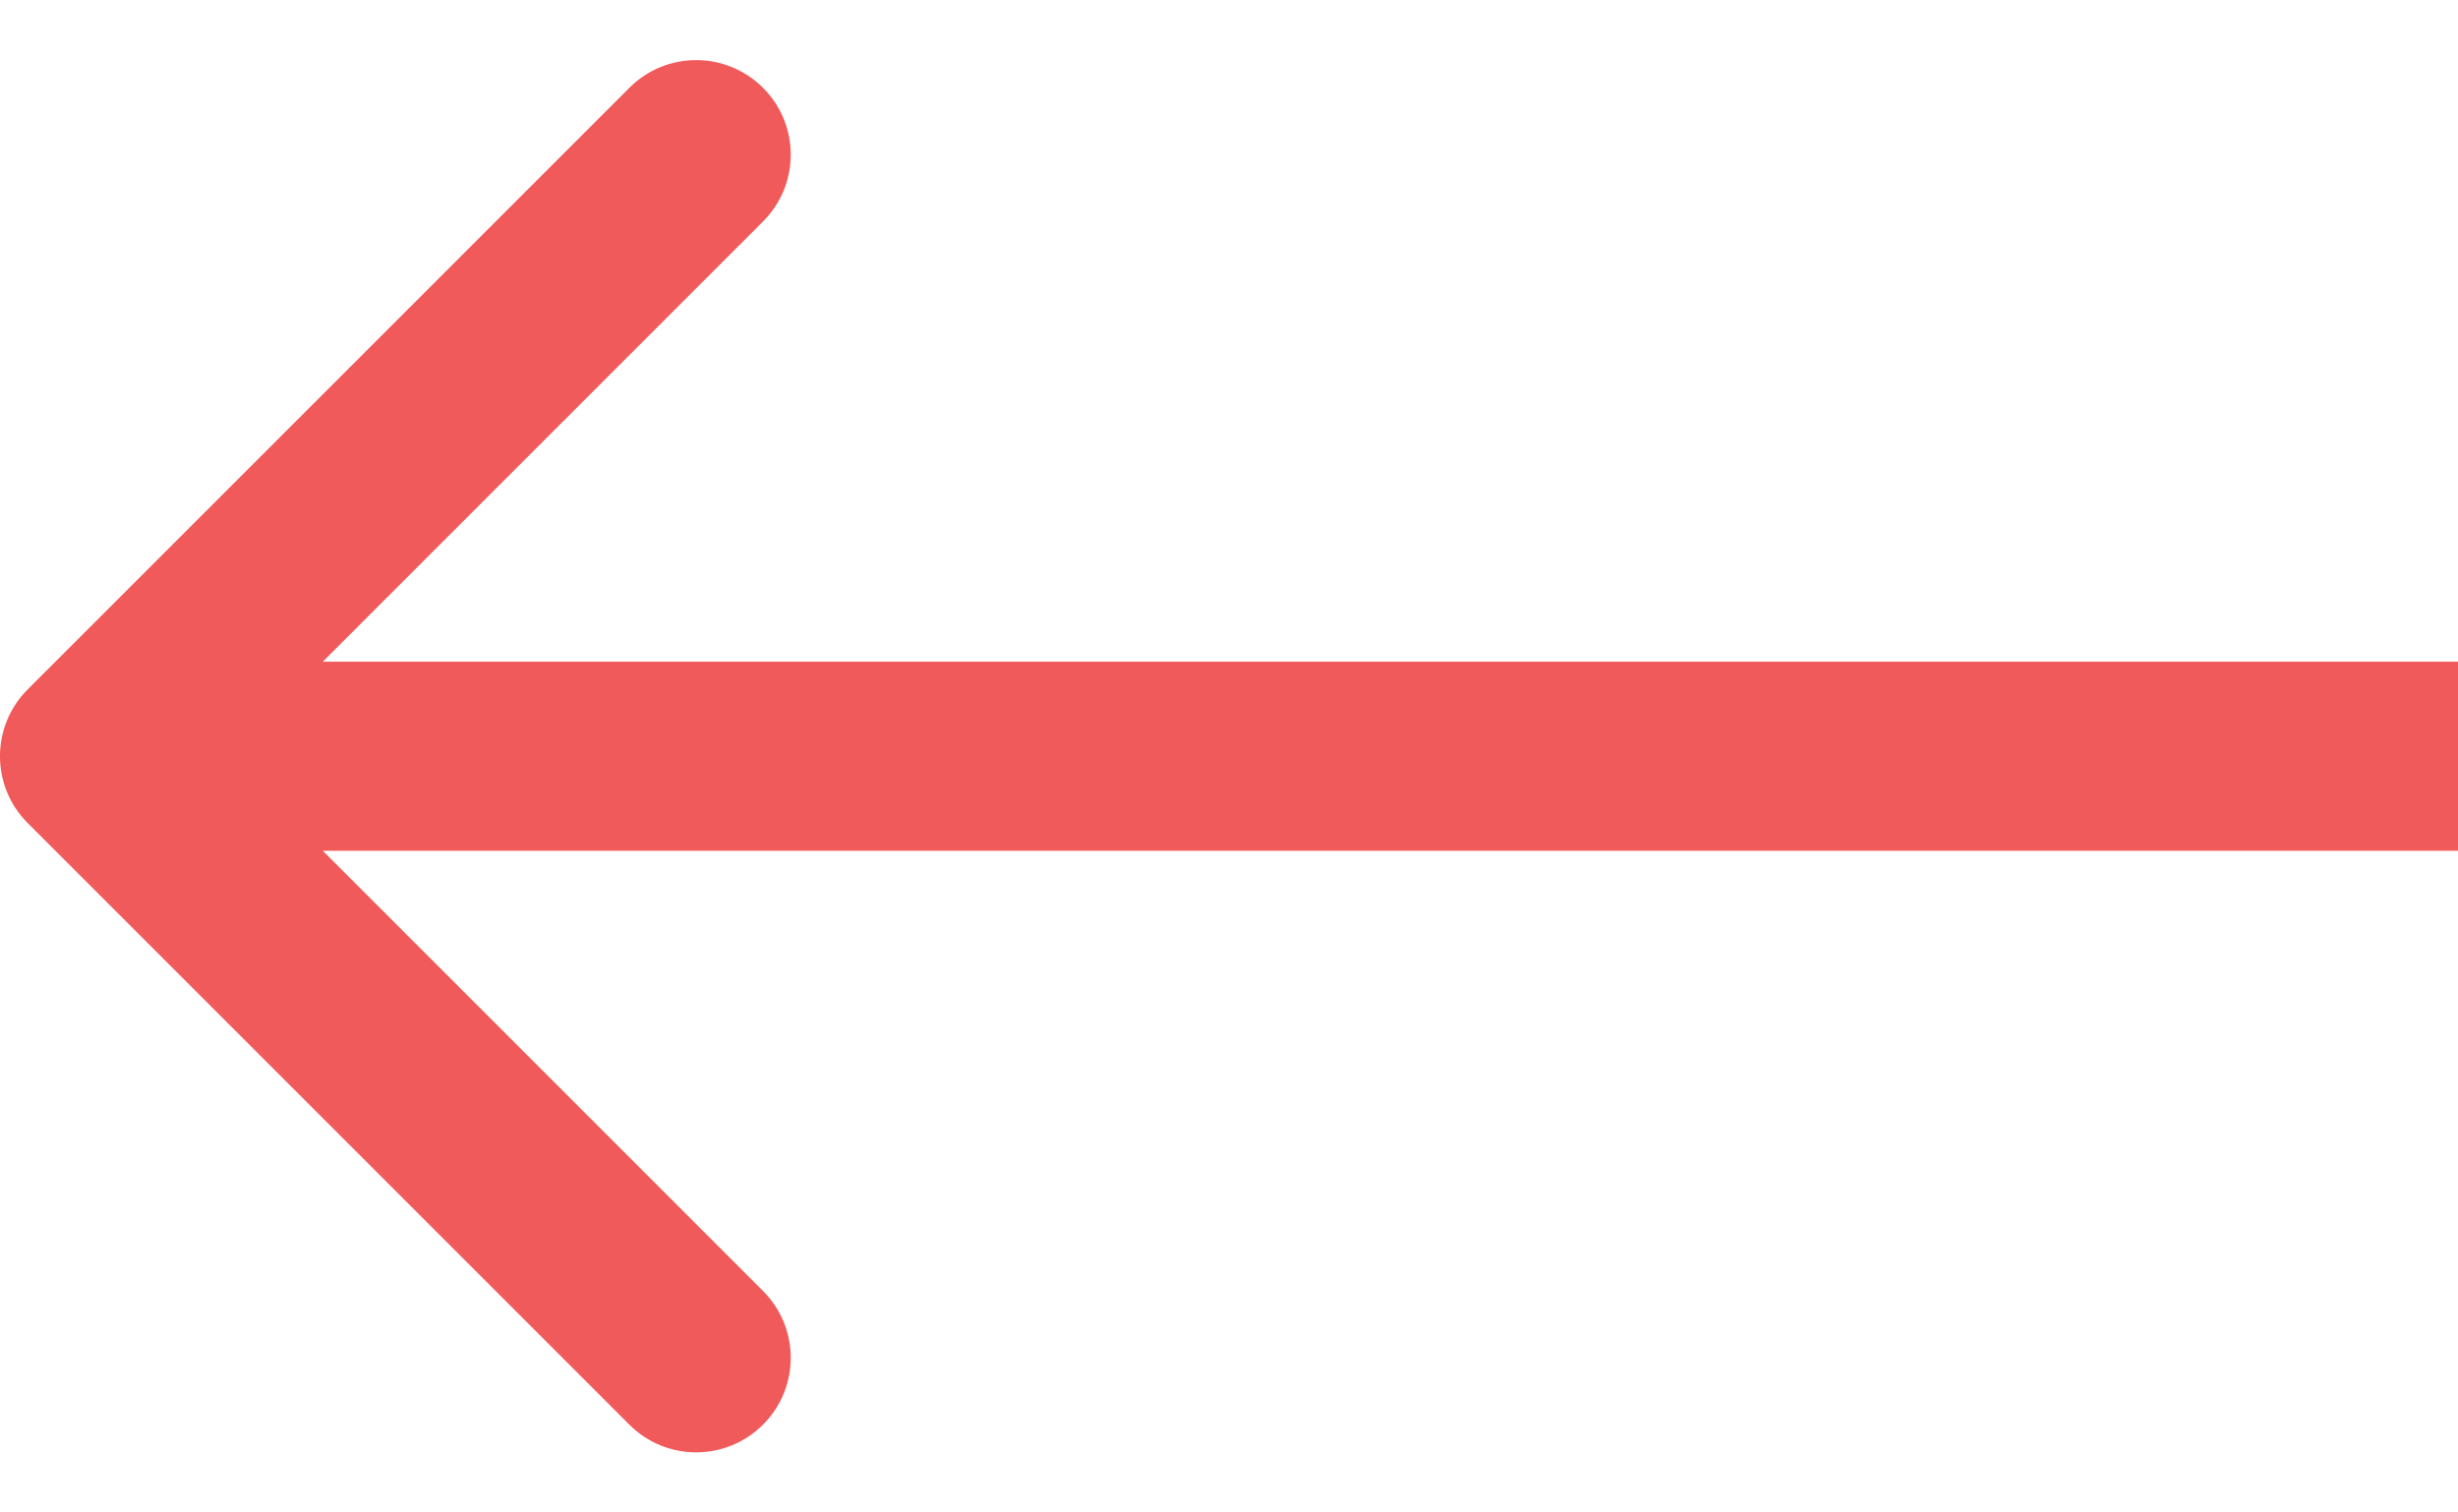 <svg width="26" height="16" viewBox="0 0 26 16" version="1.1" xmlns="http://www.w3.org/2000/svg" xmlns:xlink="http://www.w3.org/1999/xlink">
  <g id="Canvas" fill="none">
    <path d="M 25.707 0.707C 26.098 0.317 26.098 -0.317 25.707 -0.707L 19.343 -7.071C 18.953 -7.462 18.32 -7.462 17.929 -7.071C 17.538 -6.681 17.538 -6.047 17.929 -5.657L 23.586 0L 17.929 5.657C 17.538 6.047 17.538 6.681 17.929 7.071C 18.32 7.462 18.953 7.462 19.343 7.071L 25.707 0.707ZM 0 1L 25 1L 25 -1L 0 -1L 0 1Z"
      transform="translate(26 8) scale(-1)" fill="#F05A5A" />
  </g>
</svg>